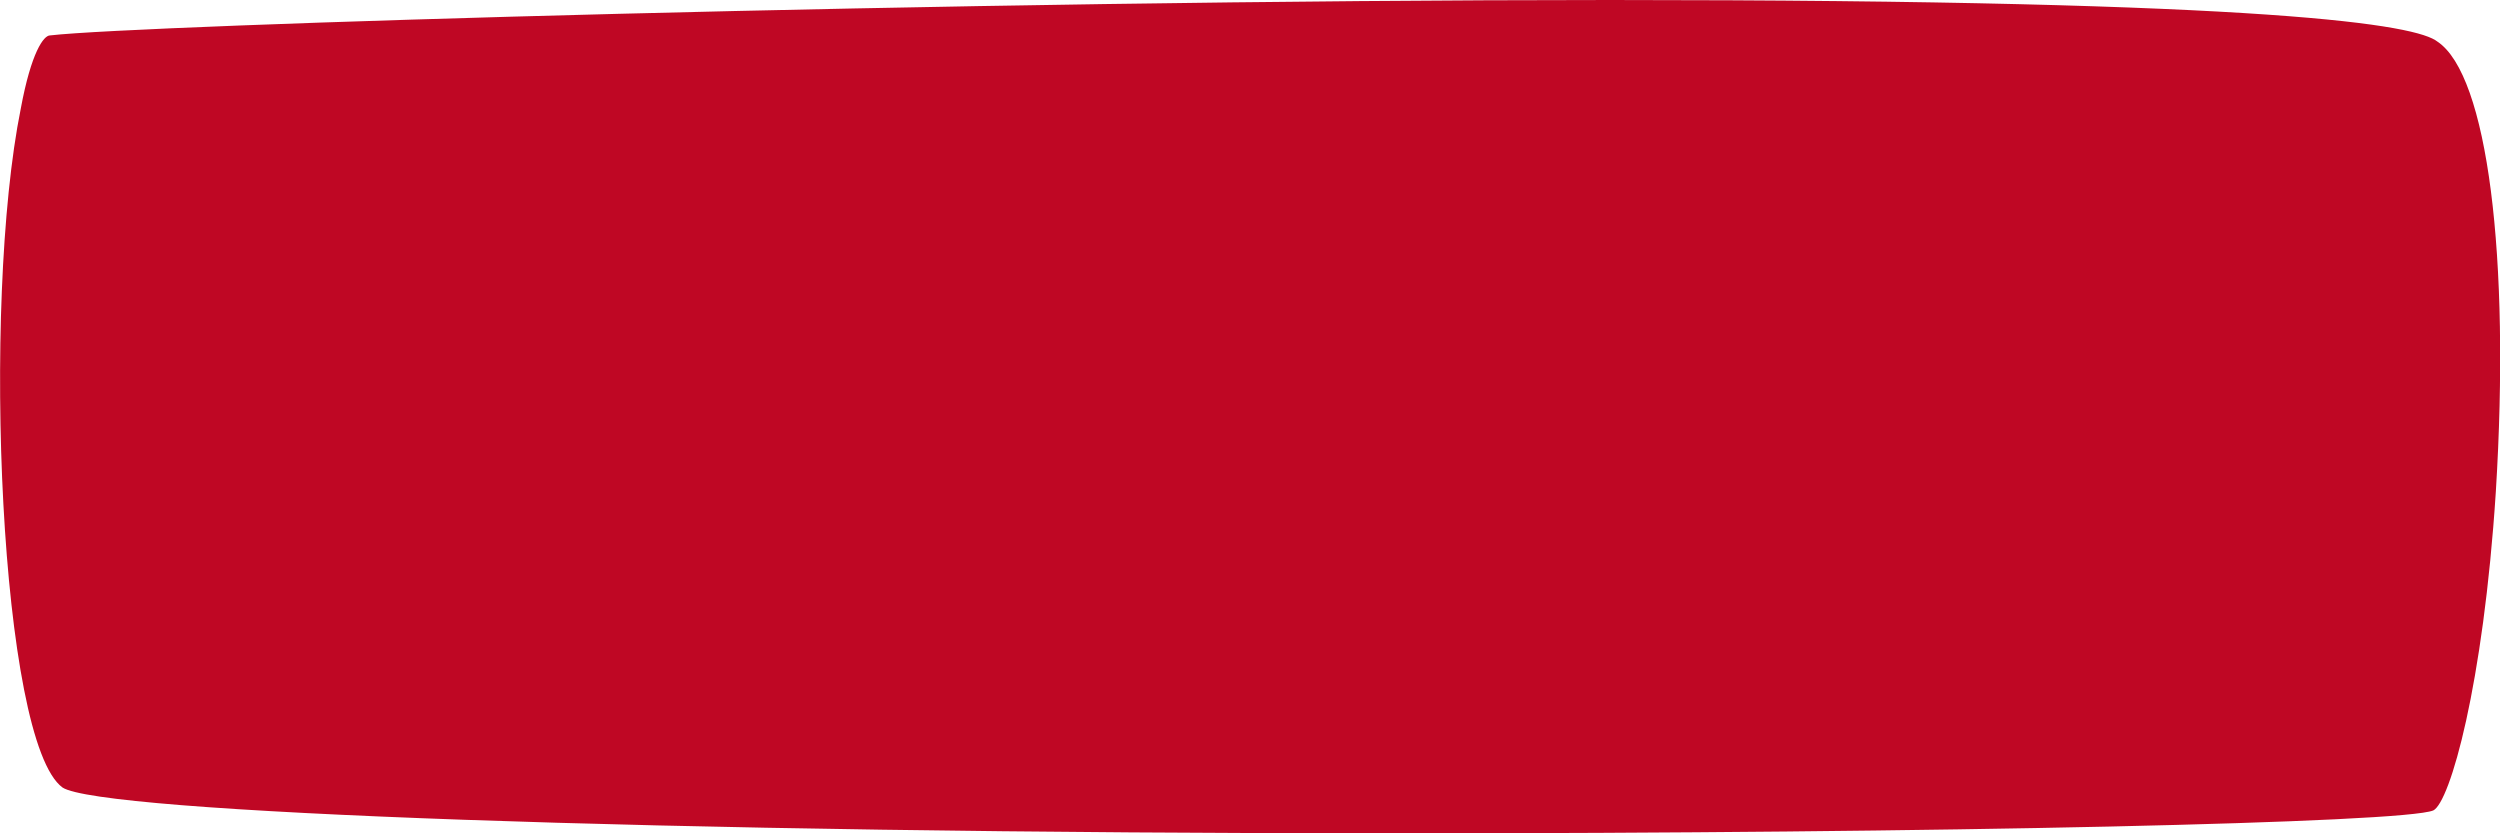 <?xml version="1.0" encoding="utf-8"?>
<!-- Generator: Adobe Illustrator 21.0.0, SVG Export Plug-In . SVG Version: 6.00 Build 0)  -->
<svg version="1.1" id="Capa_1" xmlns="http://www.w3.org/2000/svg" xmlns:xlink="http://www.w3.org/1999/xlink" x="0px" y="0px"
	 viewBox="0 0 120 40" style="enable-background:new 0 0 120 40;" xml:space="preserve">
<style type="text/css">
	.st0{fill:#BF0724;}
</style>
<path id="Forma_15" class="st0" d="M117,2c-1-0.8-7.6-2-39.7-2C46,0,6.7,1.2,2.4,1.7C2.1,1.7,1.5,2.5,1,5.2C-0.9,14.6,0,35.6,3,37.8
	C4.8,39,31.2,40,67.3,40c25.9,0,48.1-0.5,49.5-1.1c0.8-0.4,2.4-6,3-15.3C120.5,12.3,119.4,3.6,117,2z"/>
</svg>

